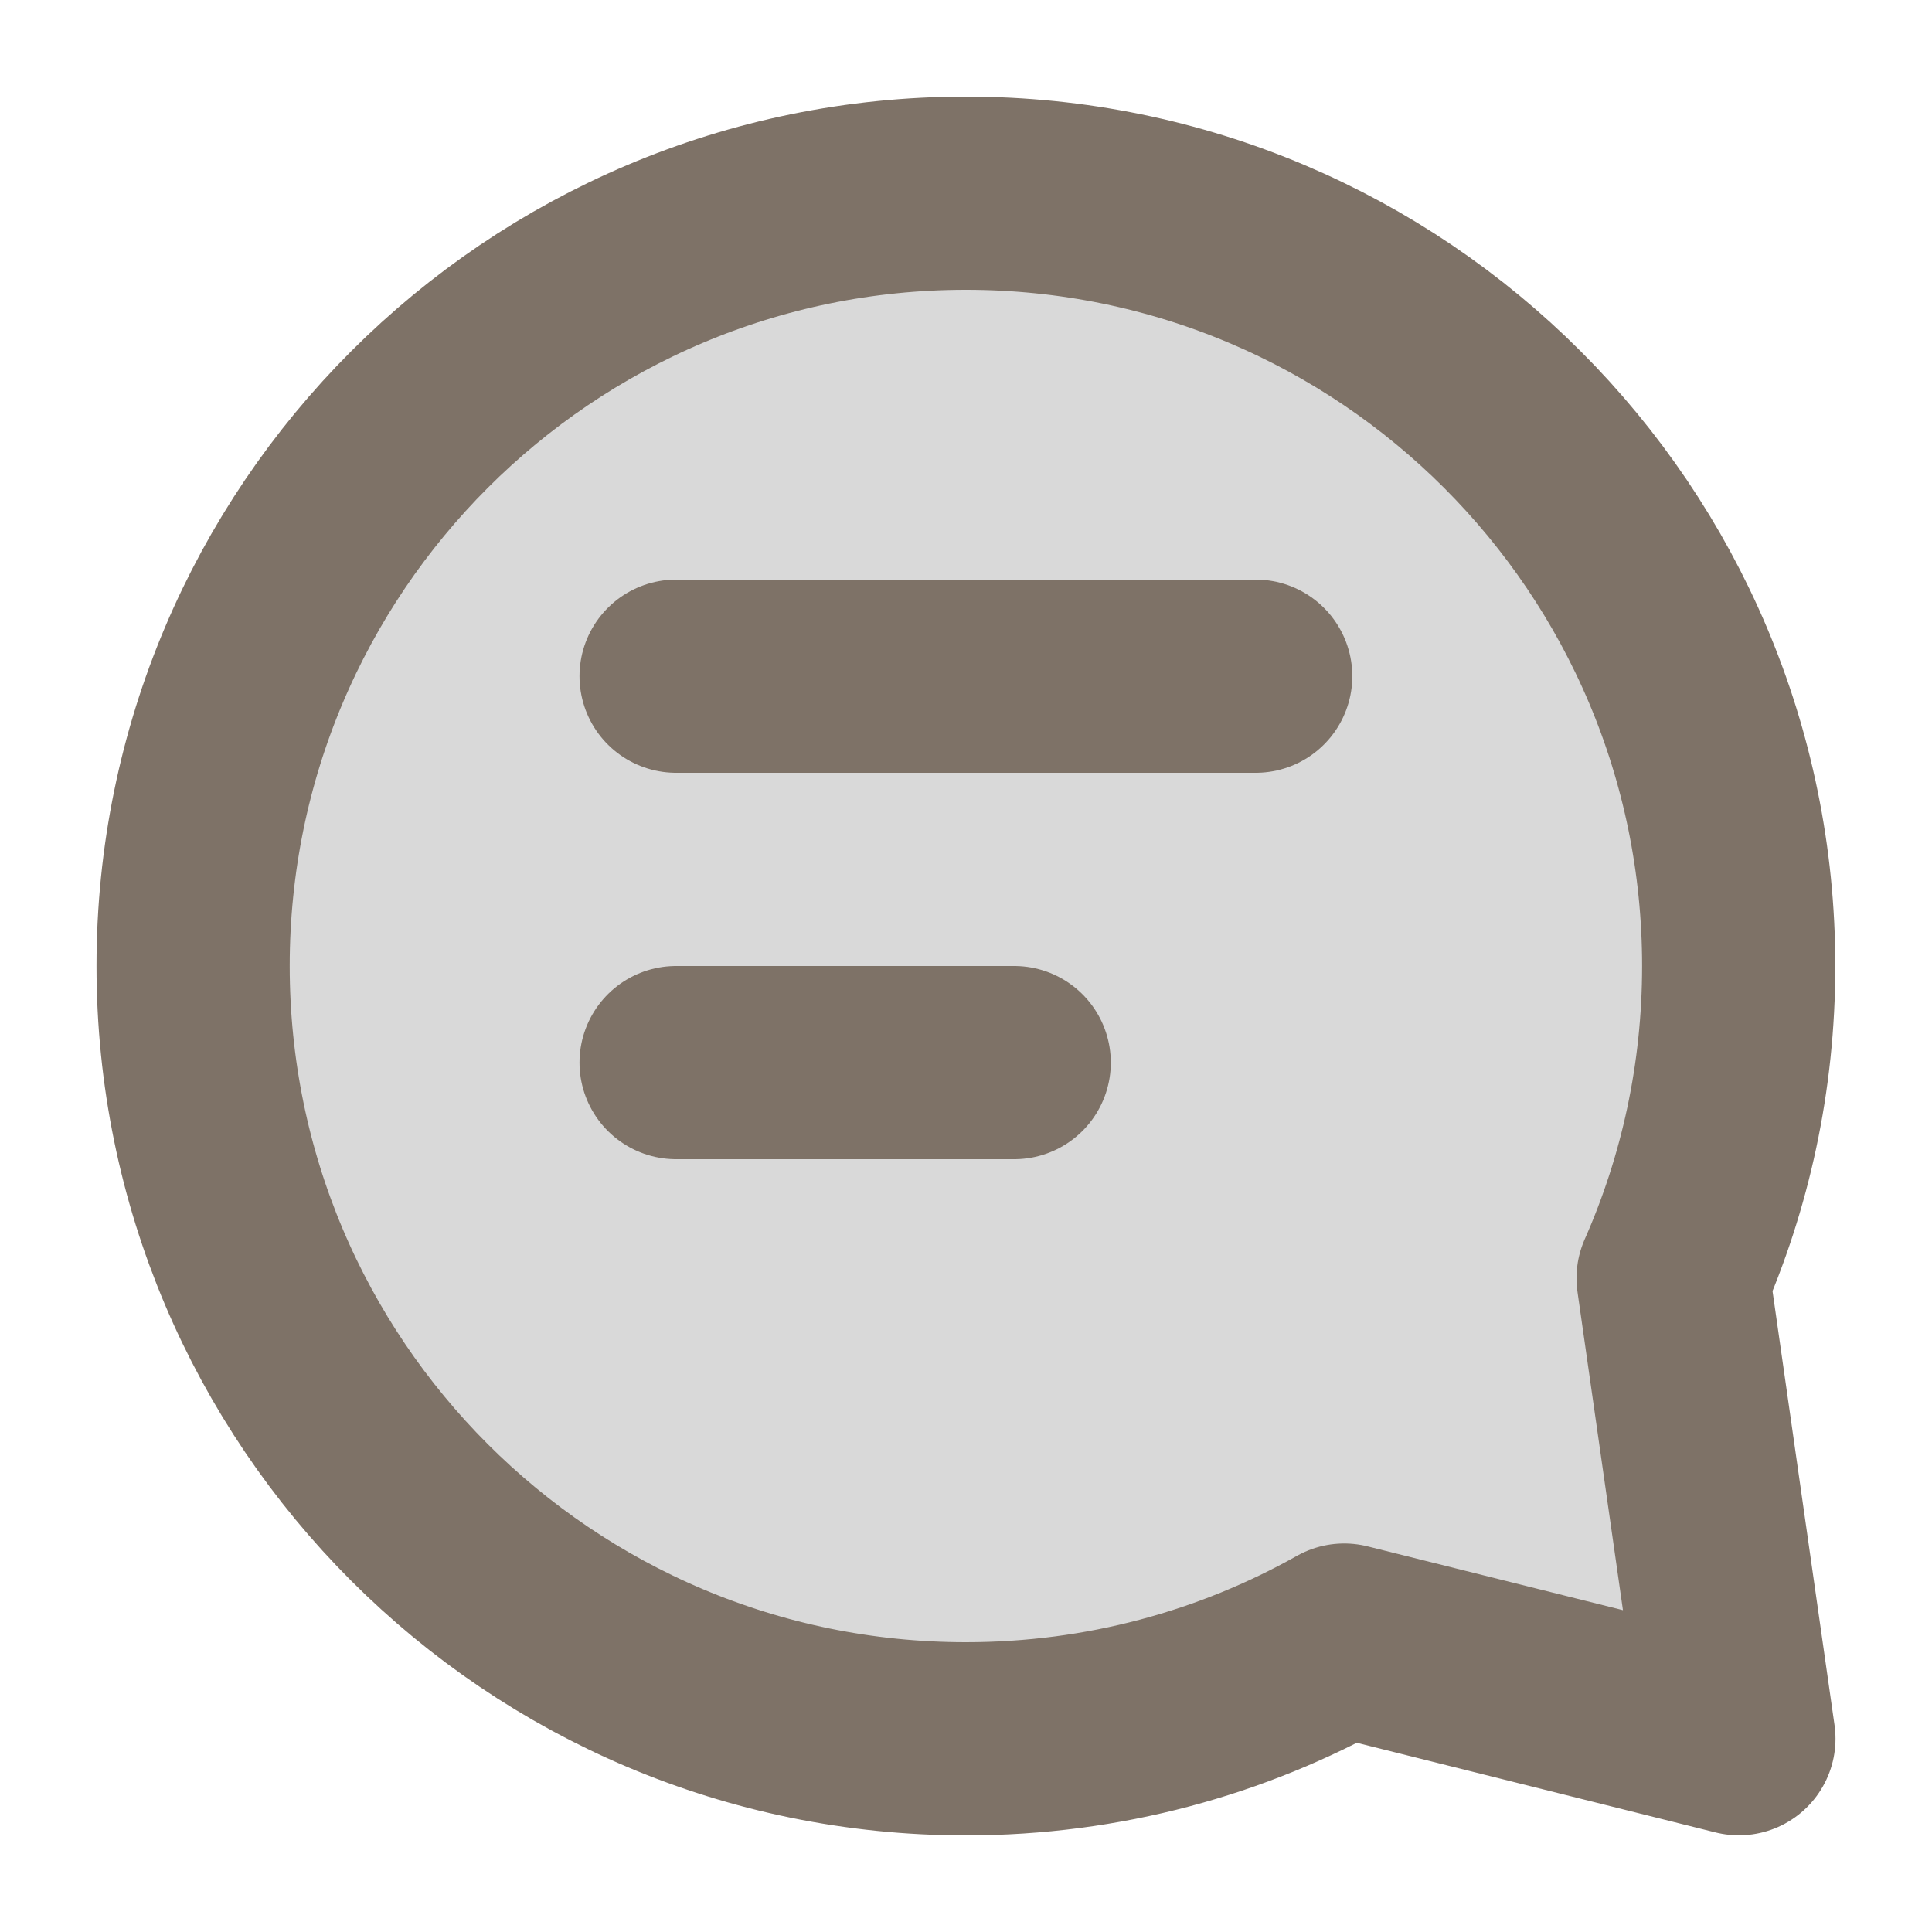 <svg width="20" height="20" viewBox="0 0 20 20" fill="none" xmlns="http://www.w3.org/2000/svg">
<path d="M17.32 13.232C17.757 12.243 17.999 11.15 17.999 10C17.999 5.582 14.418 2 9.999 2C5.581 2 1.999 5.582 1.999 10C1.999 14.418 5.581 18 9.999 18C11.422 18 12.758 17.629 13.915 16.978L18.001 17.999L17.32 13.232Z" fill="#D9D9D9"/>
<path d="M6.999 7H12.999M6.999 11H10.499M17.999 10C17.999 11.15 17.757 12.243 17.32 13.232L18.001 17.999L13.915 16.978C12.758 17.629 11.422 18 9.999 18C5.581 18 1.999 14.418 1.999 10C1.999 5.582 5.581 2 9.999 2C14.418 2 17.999 5.582 17.999 10Z" stroke="#7E7267" stroke-width="2" stroke-linecap="round" stroke-linejoin="round"/>
</svg>
